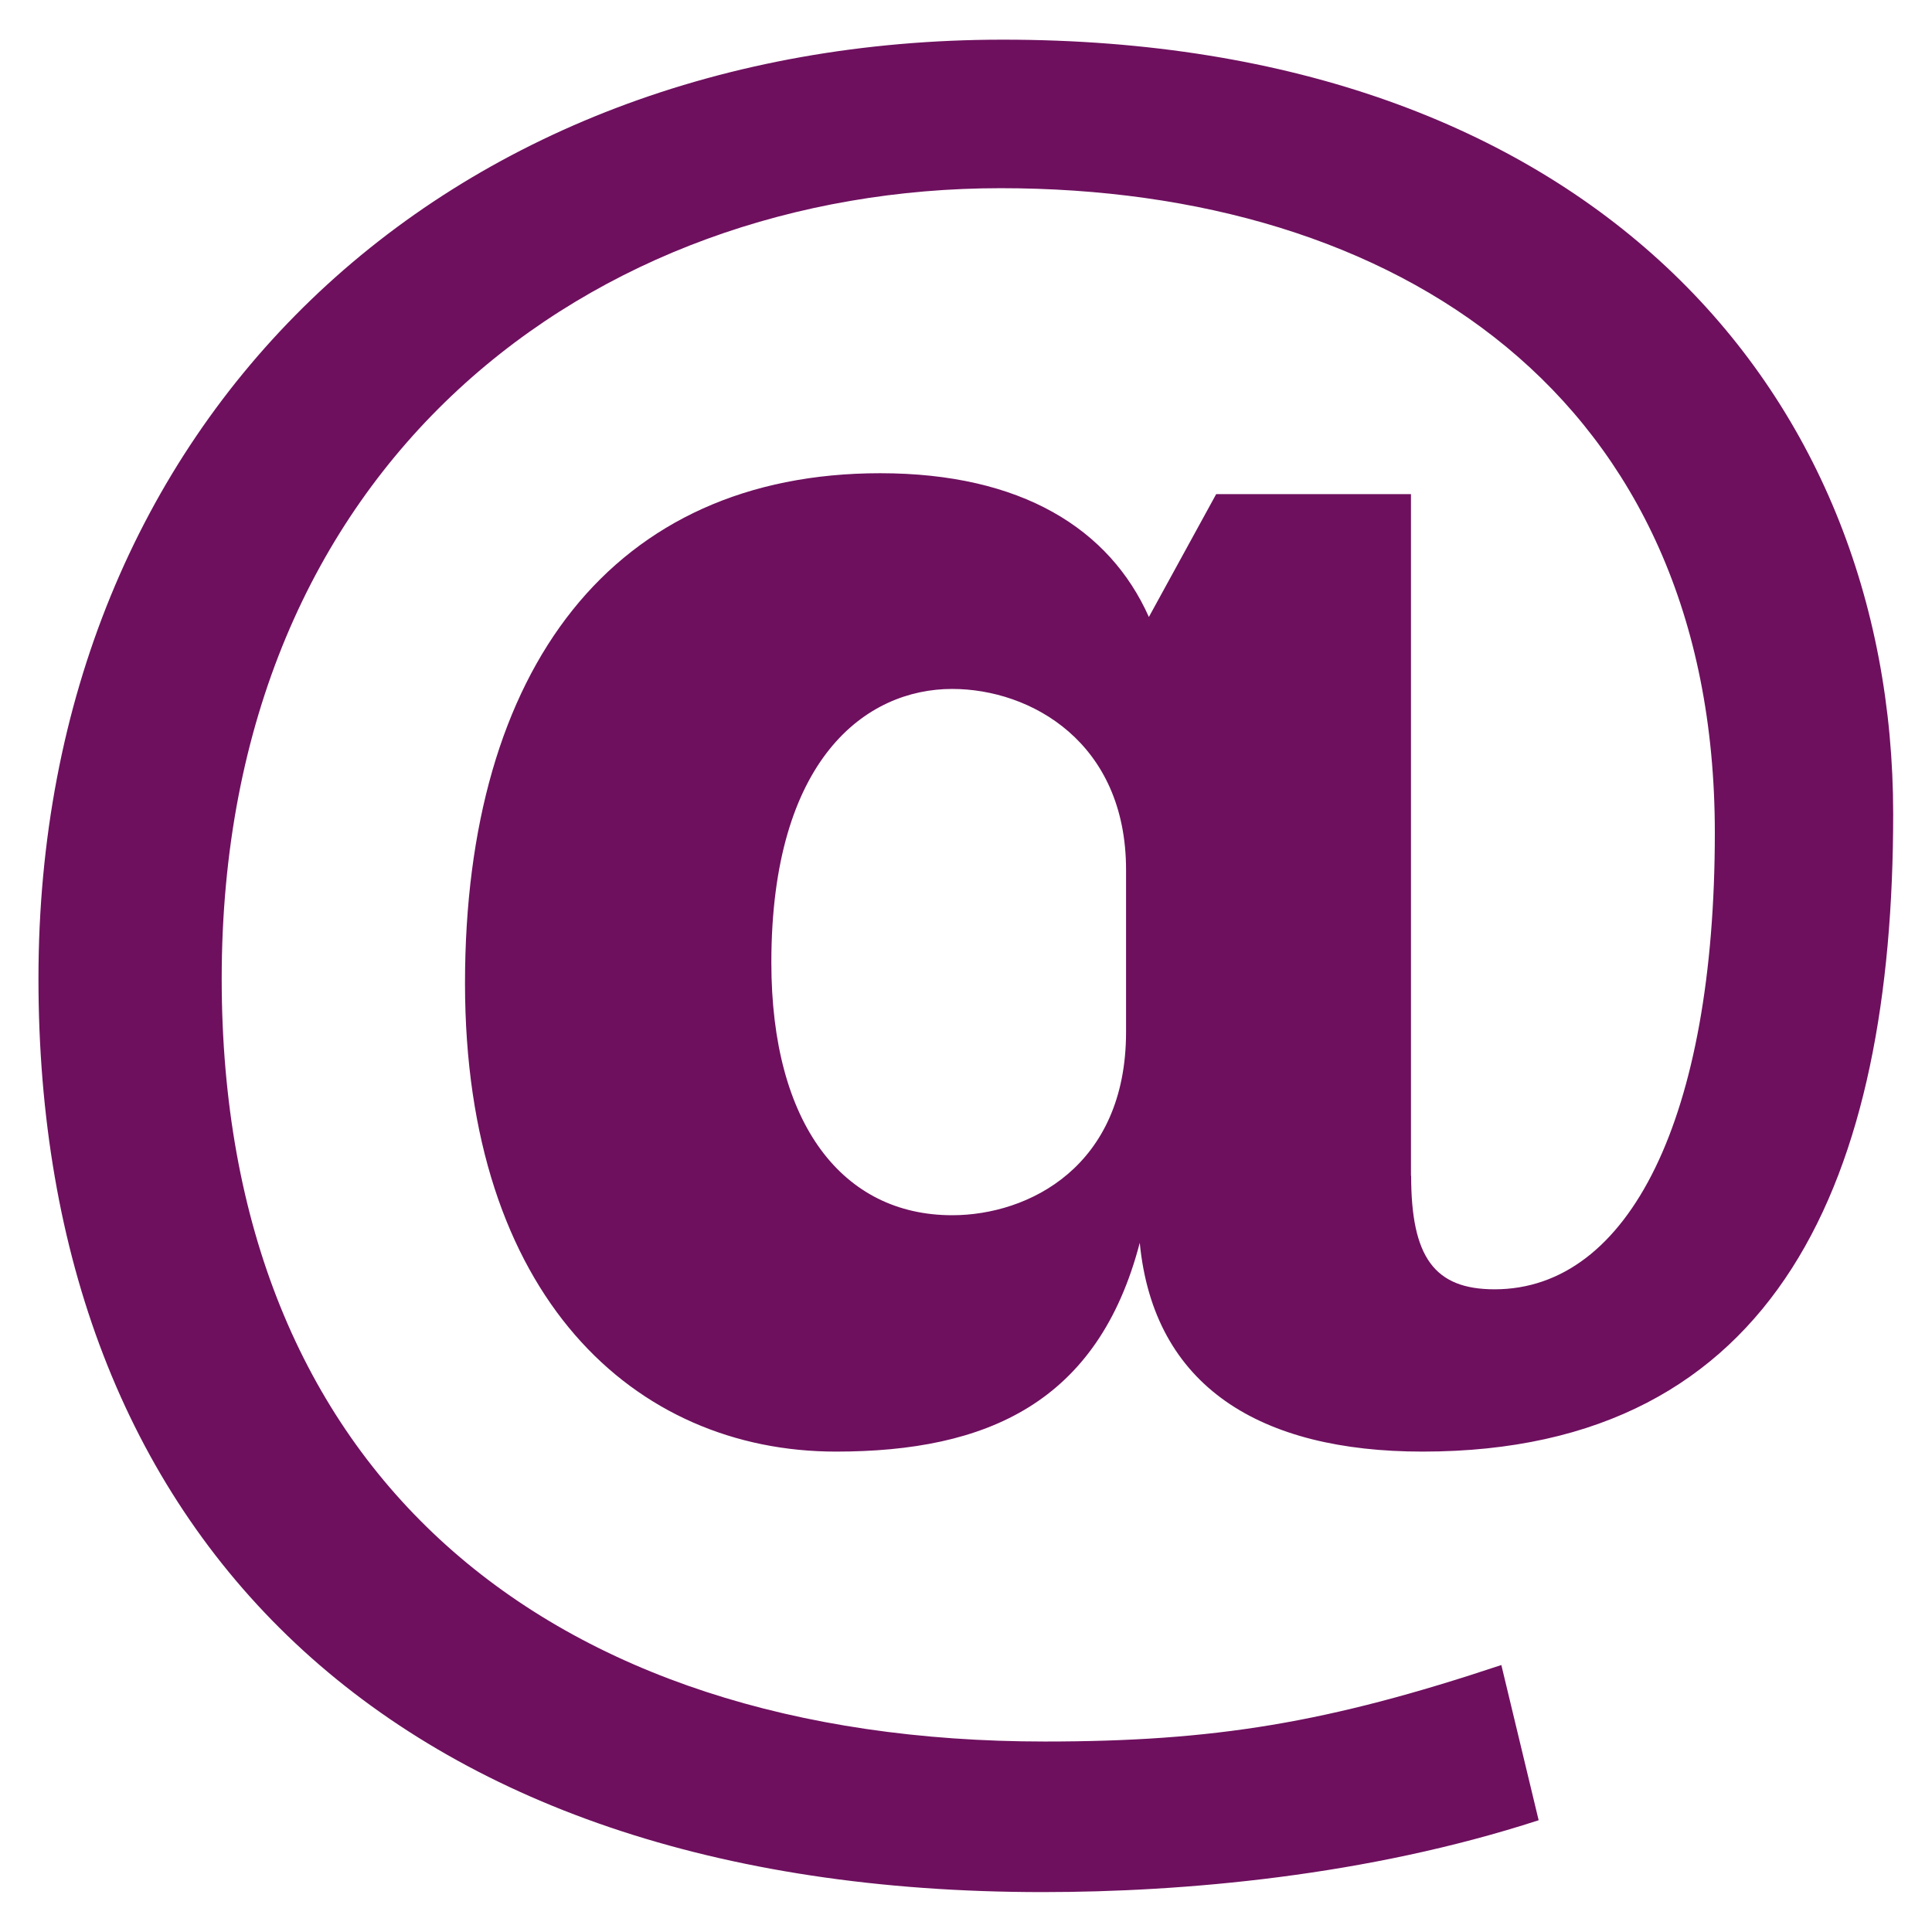 <svg width="32" height="32" viewBox="0 0 32 32" fill="none" xmlns="http://www.w3.org/2000/svg">
<path d="M23.373 19.475C23.373 20.819 23.755 21.355 24.755 21.355C26.984 21.355 28.403 18.515 28.403 13.792C28.403 6.573 23.142 3.117 16.574 3.117C9.818 3.117 3.672 7.648 3.672 16.211C3.672 24.39 9.048 28.845 17.304 28.845C20.107 28.845 21.989 28.538 24.867 27.578L25.485 30.149C22.643 31.072 19.606 31.339 17.266 31.339C6.437 31.339 0.637 25.387 0.637 16.209C0.637 6.955 7.358 0.657 16.613 0.657C26.251 0.657 31.357 6.417 31.357 13.483C31.357 19.474 29.477 24.043 23.563 24.043C20.874 24.043 19.109 22.968 18.878 20.585C18.187 23.235 16.344 24.043 13.846 24.043C10.506 24.043 7.702 21.469 7.702 16.286C7.702 11.064 10.162 7.838 14.578 7.838C16.92 7.838 18.379 8.76 19.029 10.219L20.144 8.184H23.37V19.475H23.373ZM18.651 14.406C18.651 12.296 17.075 11.411 15.77 11.411C14.349 11.411 12.776 12.562 12.776 15.942C12.776 18.63 13.966 20.128 15.77 20.128C17.037 20.128 18.651 19.322 18.651 17.094V14.406Z" fill="#6E105E"/>
</svg>
